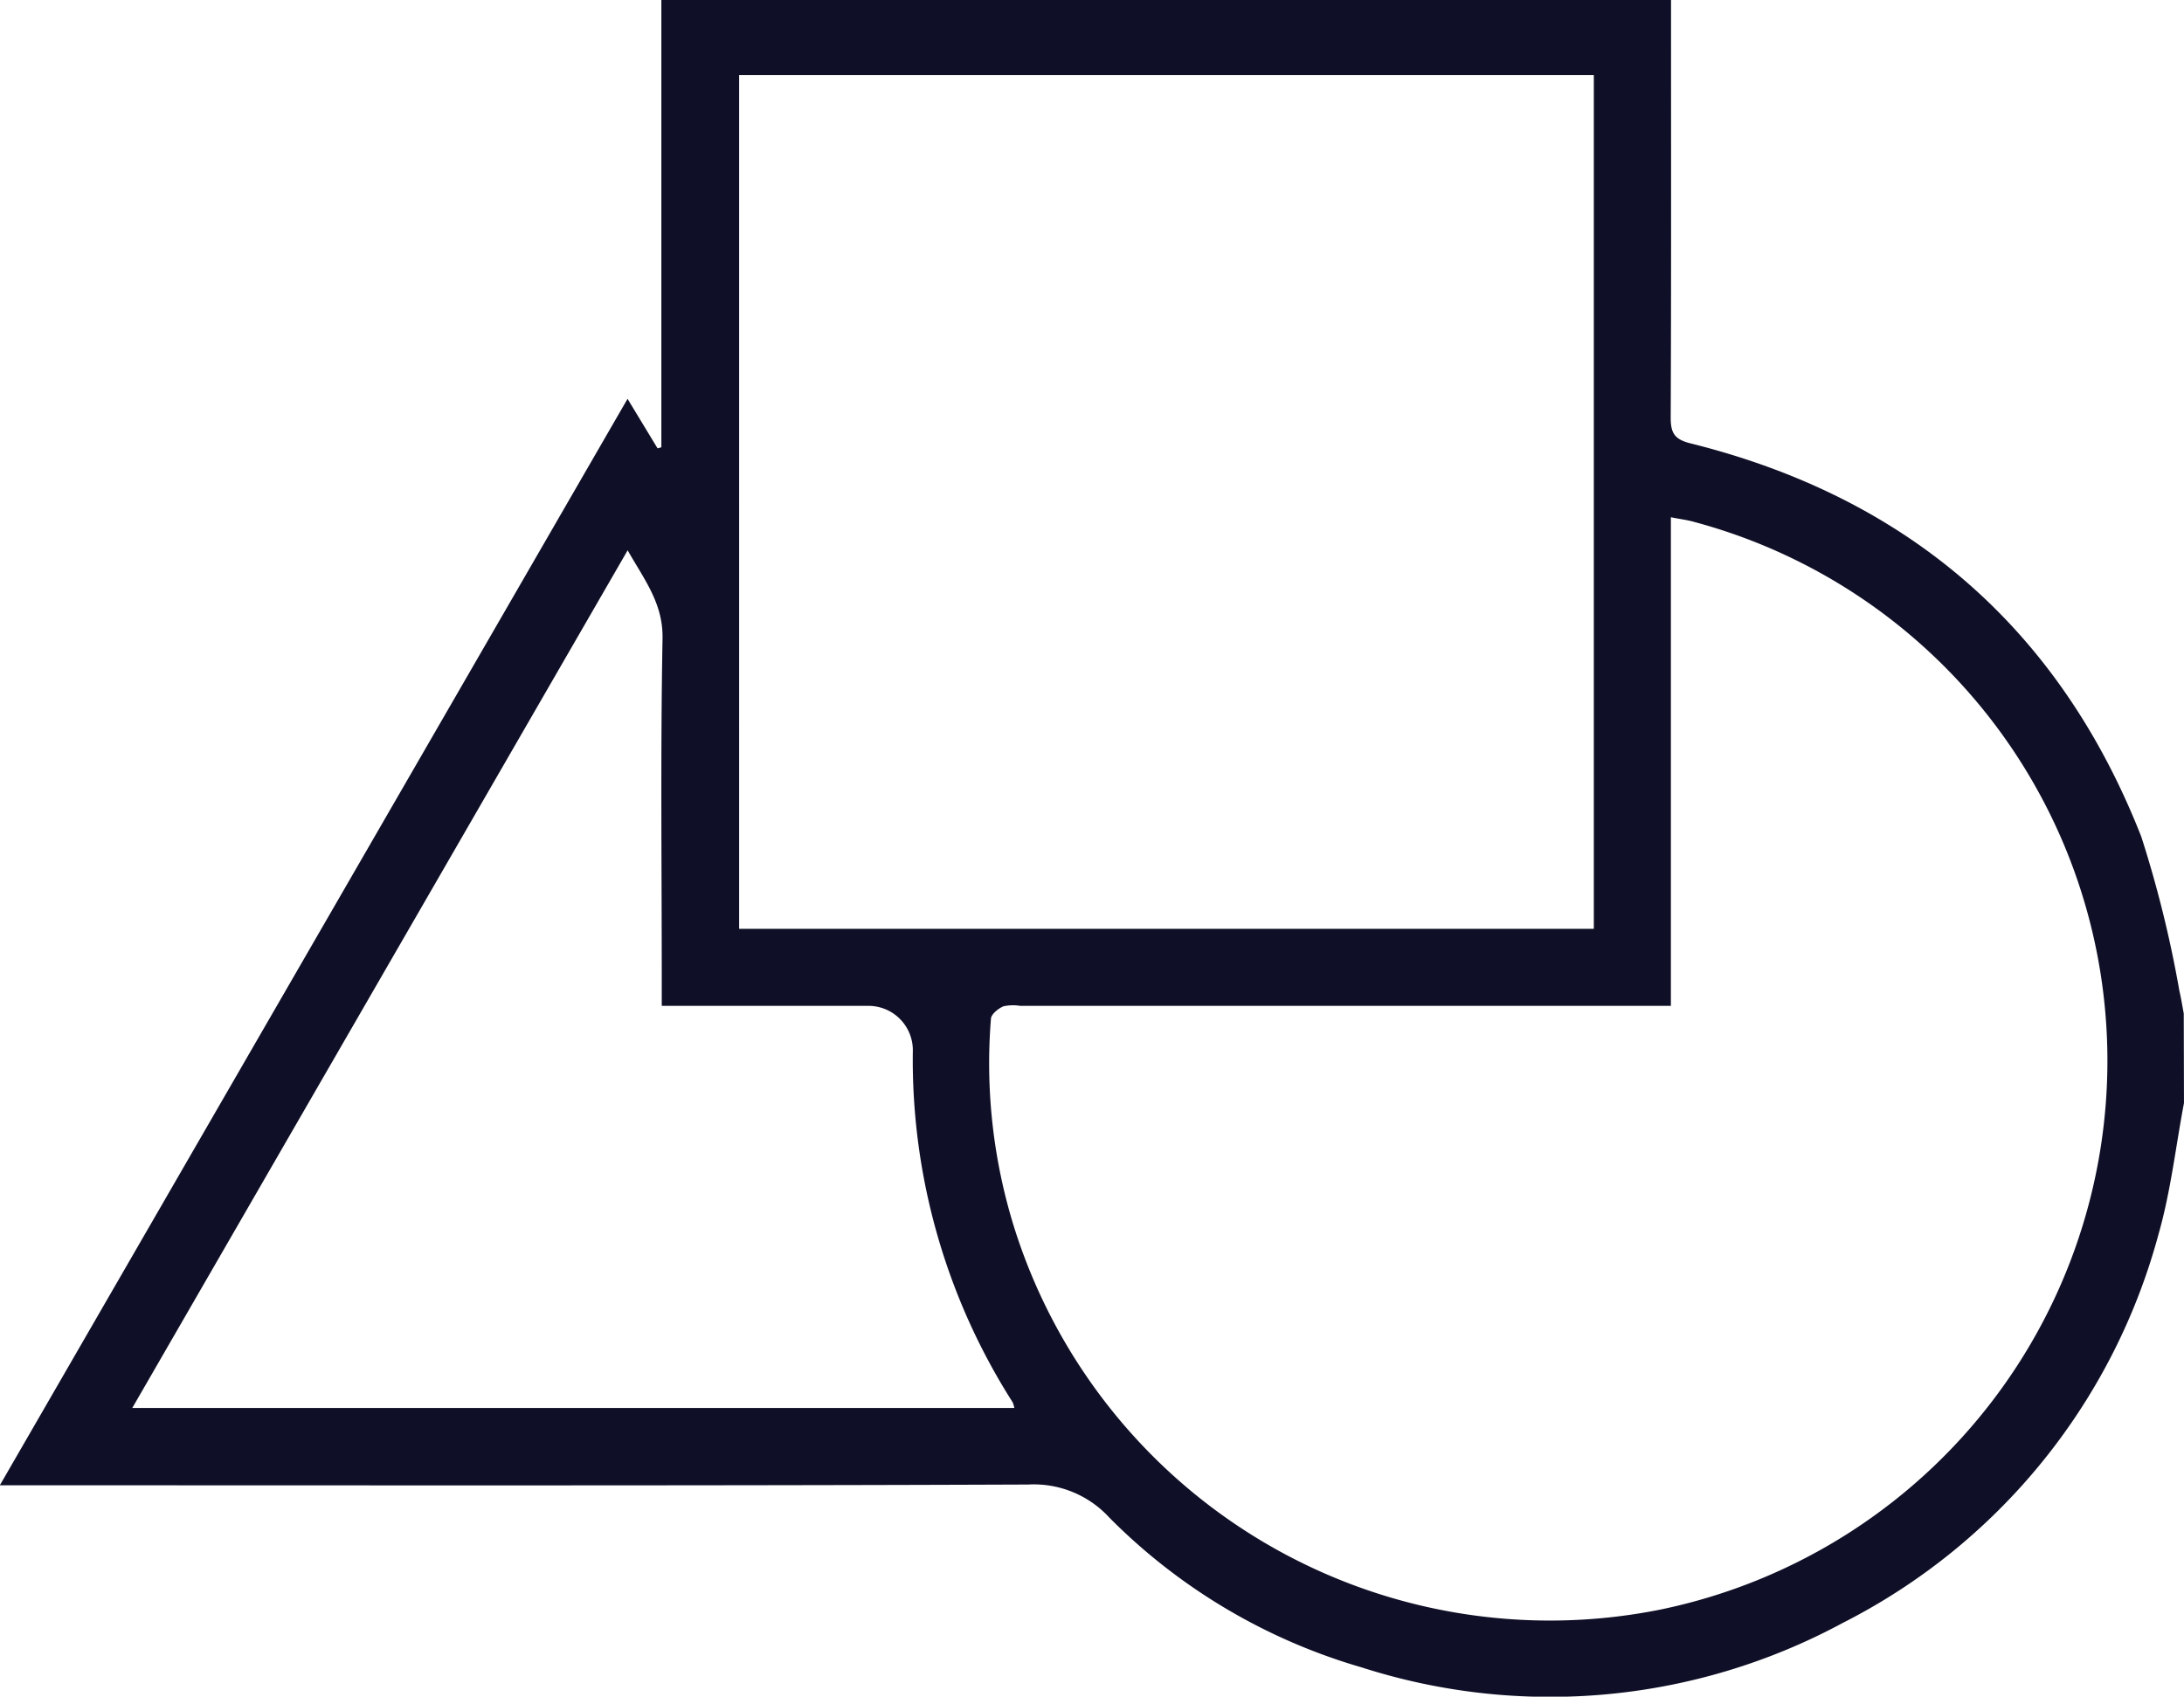 <svg xmlns="http://www.w3.org/2000/svg" width="88.561" height="68.815" viewBox="0 0 88.561 68.815">
  <g id="akgAv5.tif" transform="translate(532.212 1232.612)">
    <g id="Grupo_124247" data-name="Grupo 124247" transform="translate(-532.212 -1232.612)">
      <path id="Trazado_174123" data-name="Trazado 174123" d="M-443.652-1187.874c-.335,1.774-.537,3.585-1.03,5.314a24.958,24.958,0,0,1-12.8,15.77A24.991,24.991,0,0,1-477-1164.984a23.707,23.707,0,0,1-10.217-6.063,4.158,4.158,0,0,0-3.3-1.353c-13.489.052-26.978.031-40.466.031h-1.236l25.454-44.067,1.218,2.01.153-.045v-18.141h40.942v1.046c0,5.3.01,10.6-.013,15.9,0,.623.161.876.8,1.036,8.813,2.194,14.965,7.506,18.281,15.951a46.569,46.569,0,0,1,1.546,6.258c.072.3.119.61.177.915Zm-58.588-7.066h34.657v-34.626H-502.24Zm37.782,3.125h-26.388a1.8,1.8,0,0,0-.683.02c-.208.093-.489.319-.5.5a22.368,22.368,0,0,0,.952,8.5,22.767,22.767,0,0,0,26.2,15.465,22.728,22.728,0,0,0,17.963-24.926,22.608,22.608,0,0,0-16.67-19.206c-.259-.069-.528-.1-.874-.171Zm-40.92,0v-1.073c0-4.607-.053-9.215.032-13.821.026-1.427-.73-2.376-1.415-3.583l-20.087,34.786h35.767a1.178,1.178,0,0,0-.068-.23,25.845,25.845,0,0,1-4.048-14.239,1.8,1.8,0,0,0-1.864-1.839Z" transform="translate(532.212 1232.612)" fill="#0f1027"/>
    </g>
  </g>
</svg>
